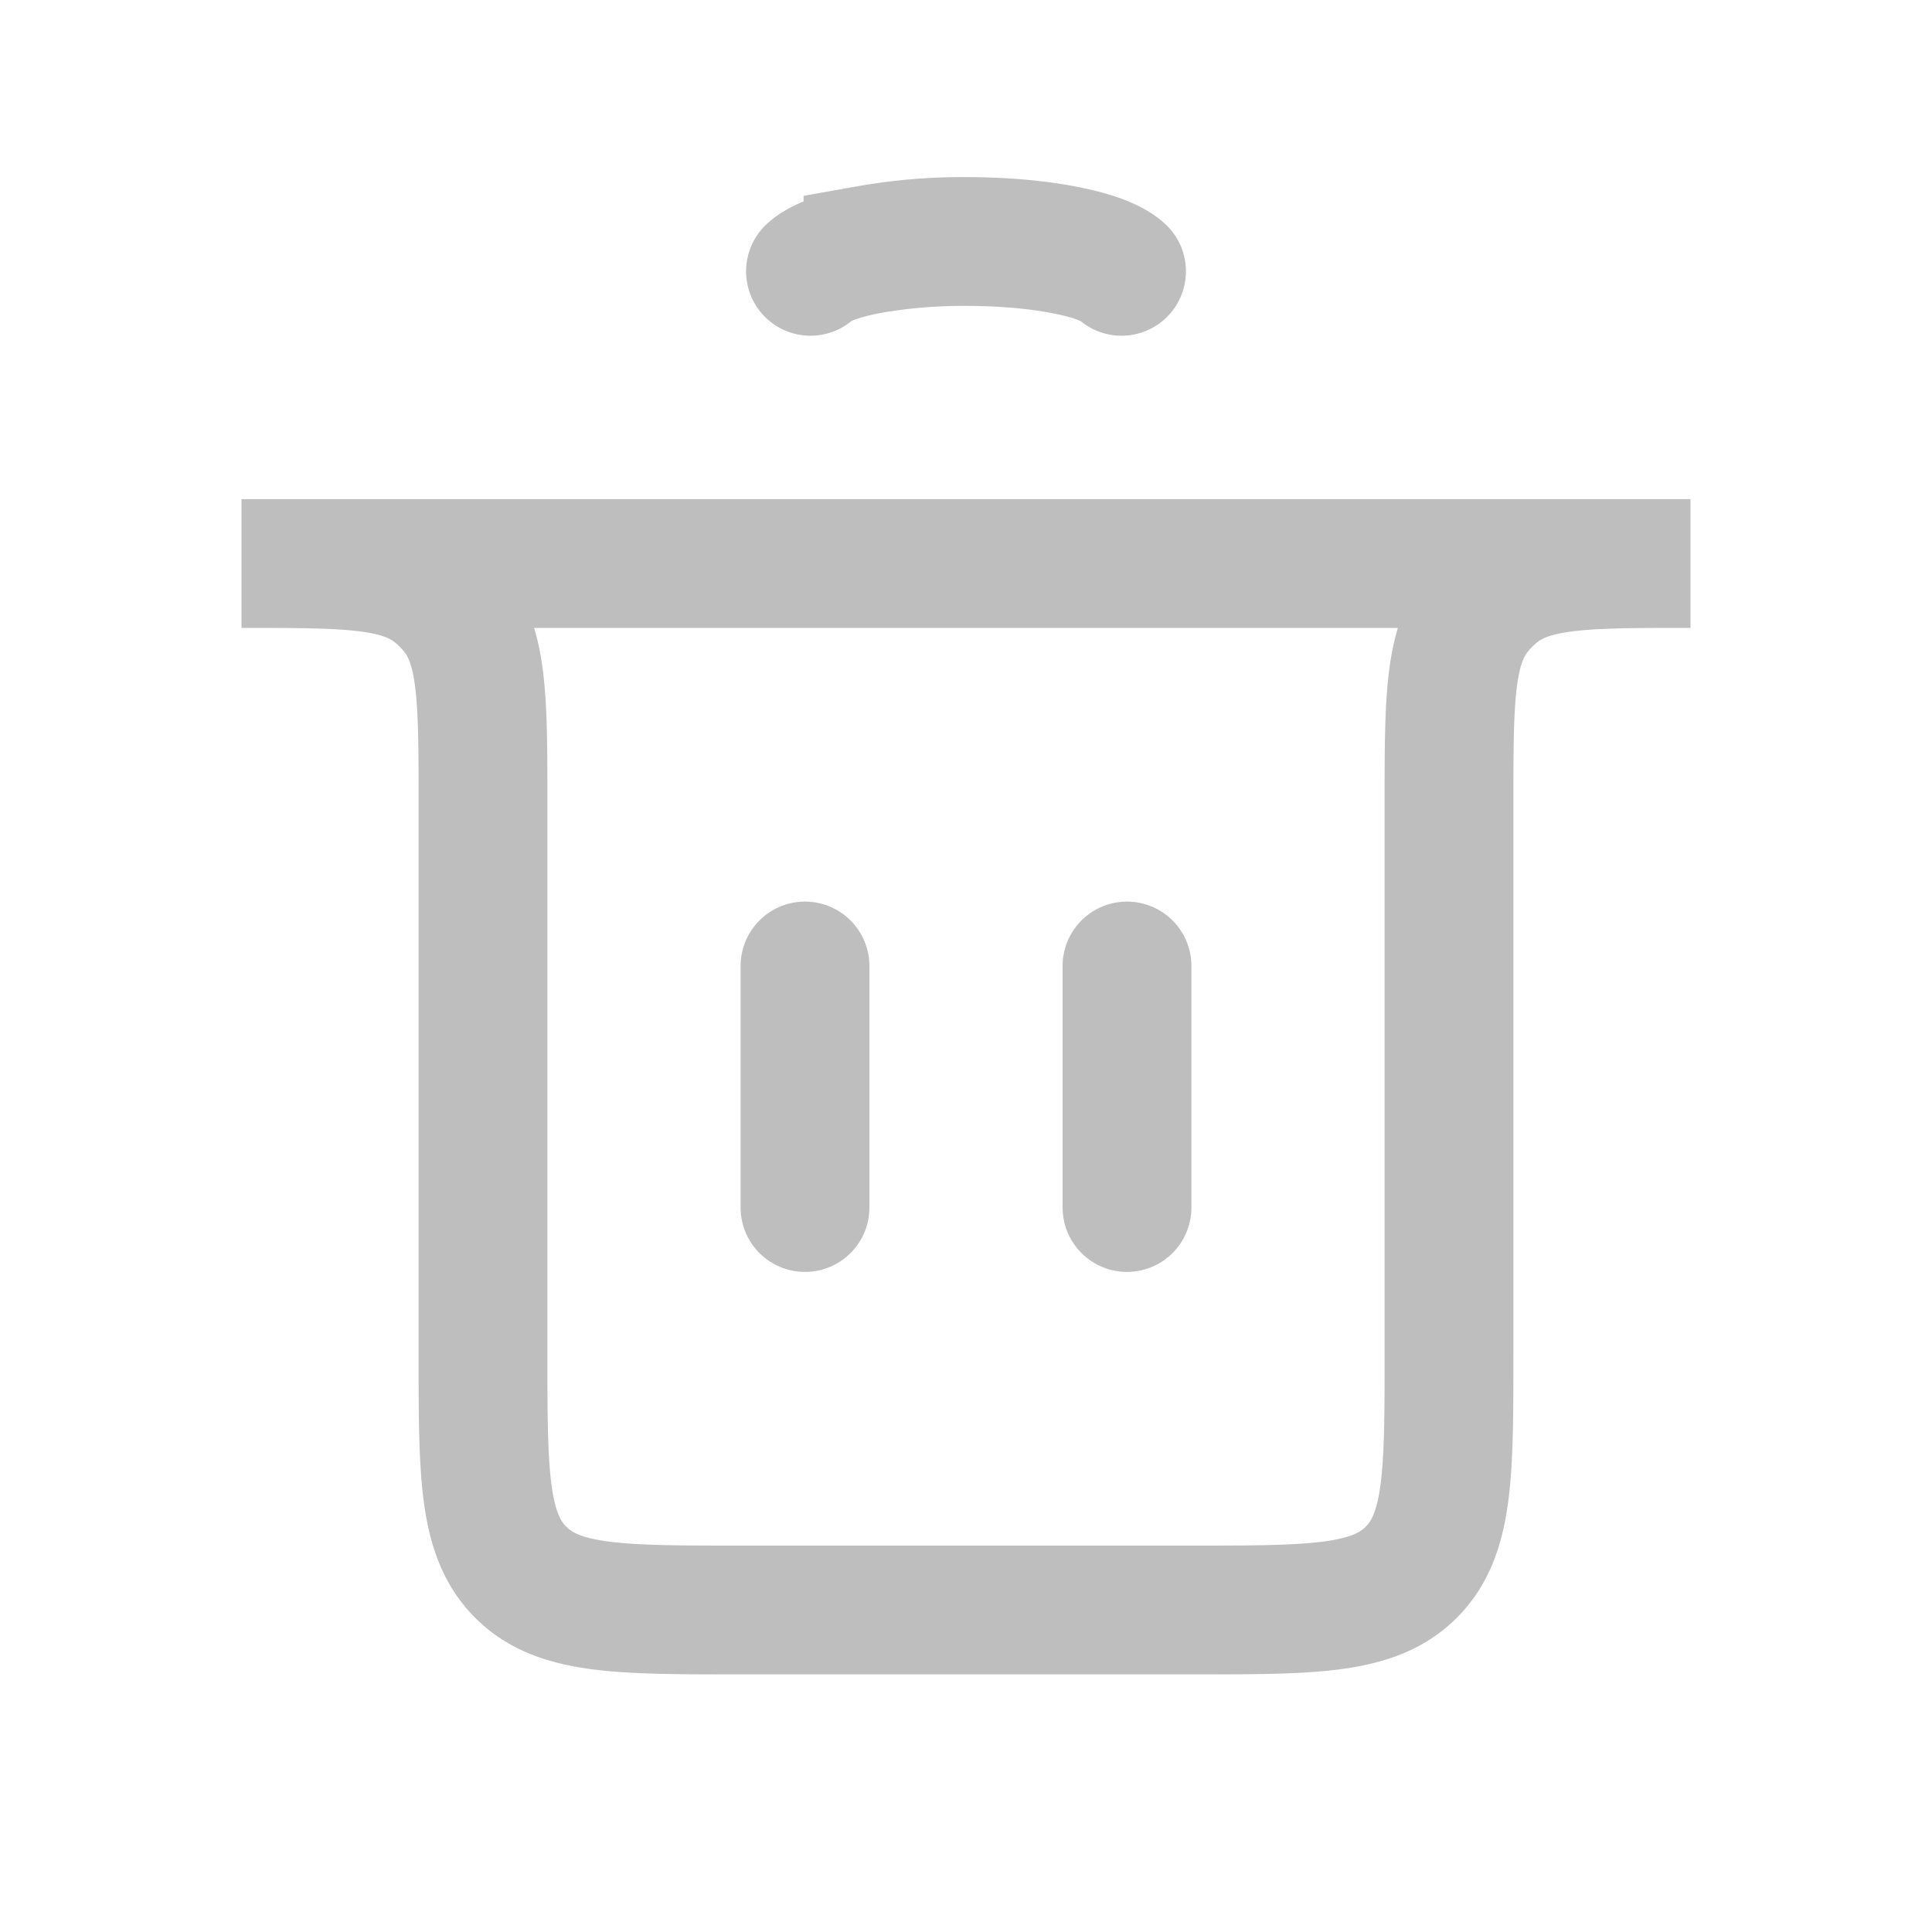 <svg xmlns="http://www.w3.org/2000/svg" width="30" height="30" fill="none" viewBox="0 0 30 30">
  <path stroke="#BEBEBE" stroke-linecap="round" stroke-width="2" d="M12.5 18.75V15m5 3.75V15M3.75 8.75h22.5v0c-1.644 0-2.466 0-3.019.454a1.998 1.998 0 0 0-.277.277c-.454.553-.454 1.375-.454 3.019V21c0 1.886 0 2.828-.586 3.414C21.328 25 20.386 25 18.5 25h-7c-1.886 0-2.828 0-3.414-.586C7.5 23.828 7.5 22.886 7.5 21v-8.5c0-1.644 0-2.466-.454-3.019a2.001 2.001 0 0 0-.277-.277C6.216 8.75 5.394 8.75 3.75 8.75v0Zm8.835-4.537c.143-.133.456-.25.893-.334A8.35 8.35 0 0 1 15 3.75c.55 0 1.085.045 1.522.13.437.083.75.2.893.333"/>
</svg>
